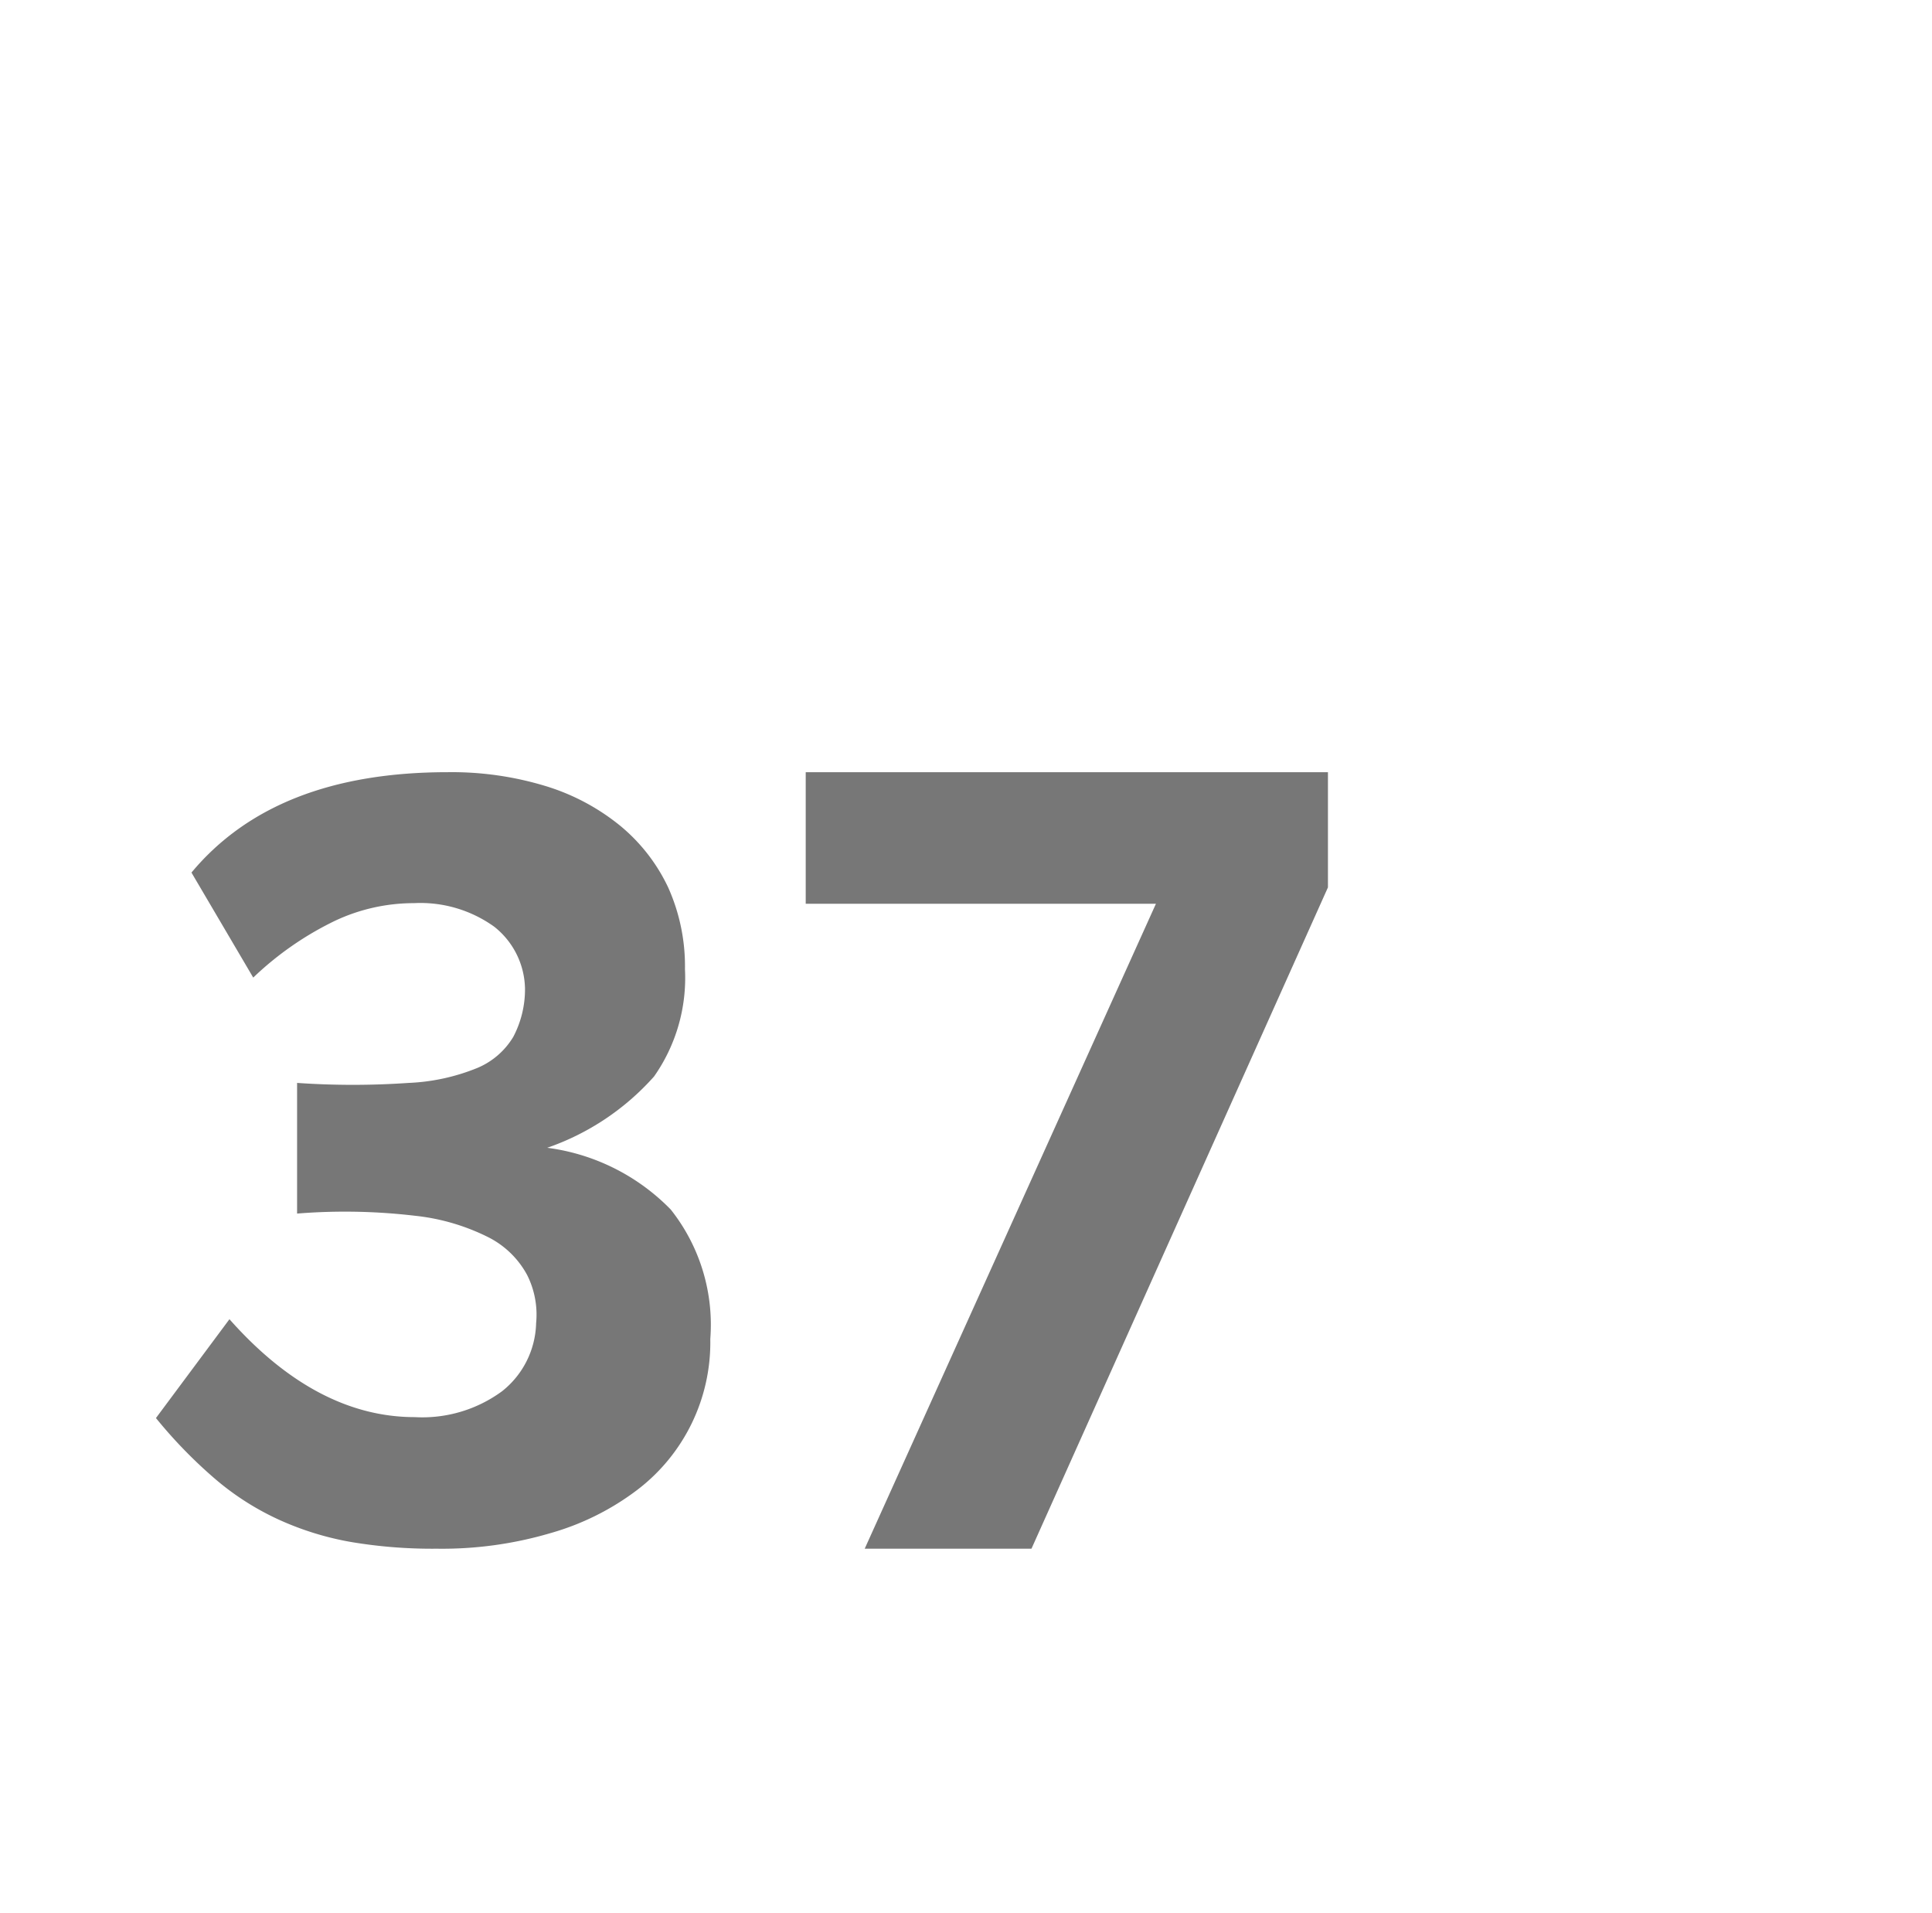 <svg id="Layer_1" data-name="Layer 1" xmlns="http://www.w3.org/2000/svg" viewBox="0 0 62.56 61.94"><defs><style>.cls-1{fill:#777;}</style></defs><path class="cls-1" d="M23,43.35a6,6,0,0,1-2.37,4.89,8.46,8.46,0,0,1-2.82,1.4,12.39,12.39,0,0,1-3.67.5,15.79,15.79,0,0,1-2.79-.22,9.65,9.65,0,0,1-2.32-.72A8.79,8.79,0,0,1,7,47.91a15.29,15.29,0,0,1-1.95-2l2.38-3.2c1.87,2.11,3.88,3.17,6,3.17a4.36,4.36,0,0,0,2.83-.84,2.9,2.9,0,0,0,1.1-2.2,2.86,2.86,0,0,0-.29-1.56,2.93,2.93,0,0,0-1.23-1.21,6.92,6.92,0,0,0-2.41-.71,19.33,19.33,0,0,0-3.81-.07V35.06a26.18,26.18,0,0,0,3.61,0,6.61,6.61,0,0,0,2.24-.49,2.47,2.47,0,0,0,1.15-1A3.3,3.3,0,0,0,17,32a2.61,2.61,0,0,0-1-2,4.1,4.1,0,0,0-2.6-.76,6,6,0,0,0-2.55.57A10.28,10.28,0,0,0,8.2,31.65l-2-3.4C8,26.09,10.75,25,14.5,25a10.42,10.42,0,0,1,3.17.45,7.09,7.09,0,0,1,2.42,1.29,5.78,5.78,0,0,1,1.55,2,6.23,6.23,0,0,1,.54,2.64,5.55,5.55,0,0,1-1,3.47,8.22,8.22,0,0,1-3.46,2.31,6.81,6.81,0,0,1,4,2A6,6,0,0,1,23,43.35Z"/><path class="cls-1" d="M33.4,50.14H28l9.43-20.88H26.09V25H43v3.73Z"/></svg>
